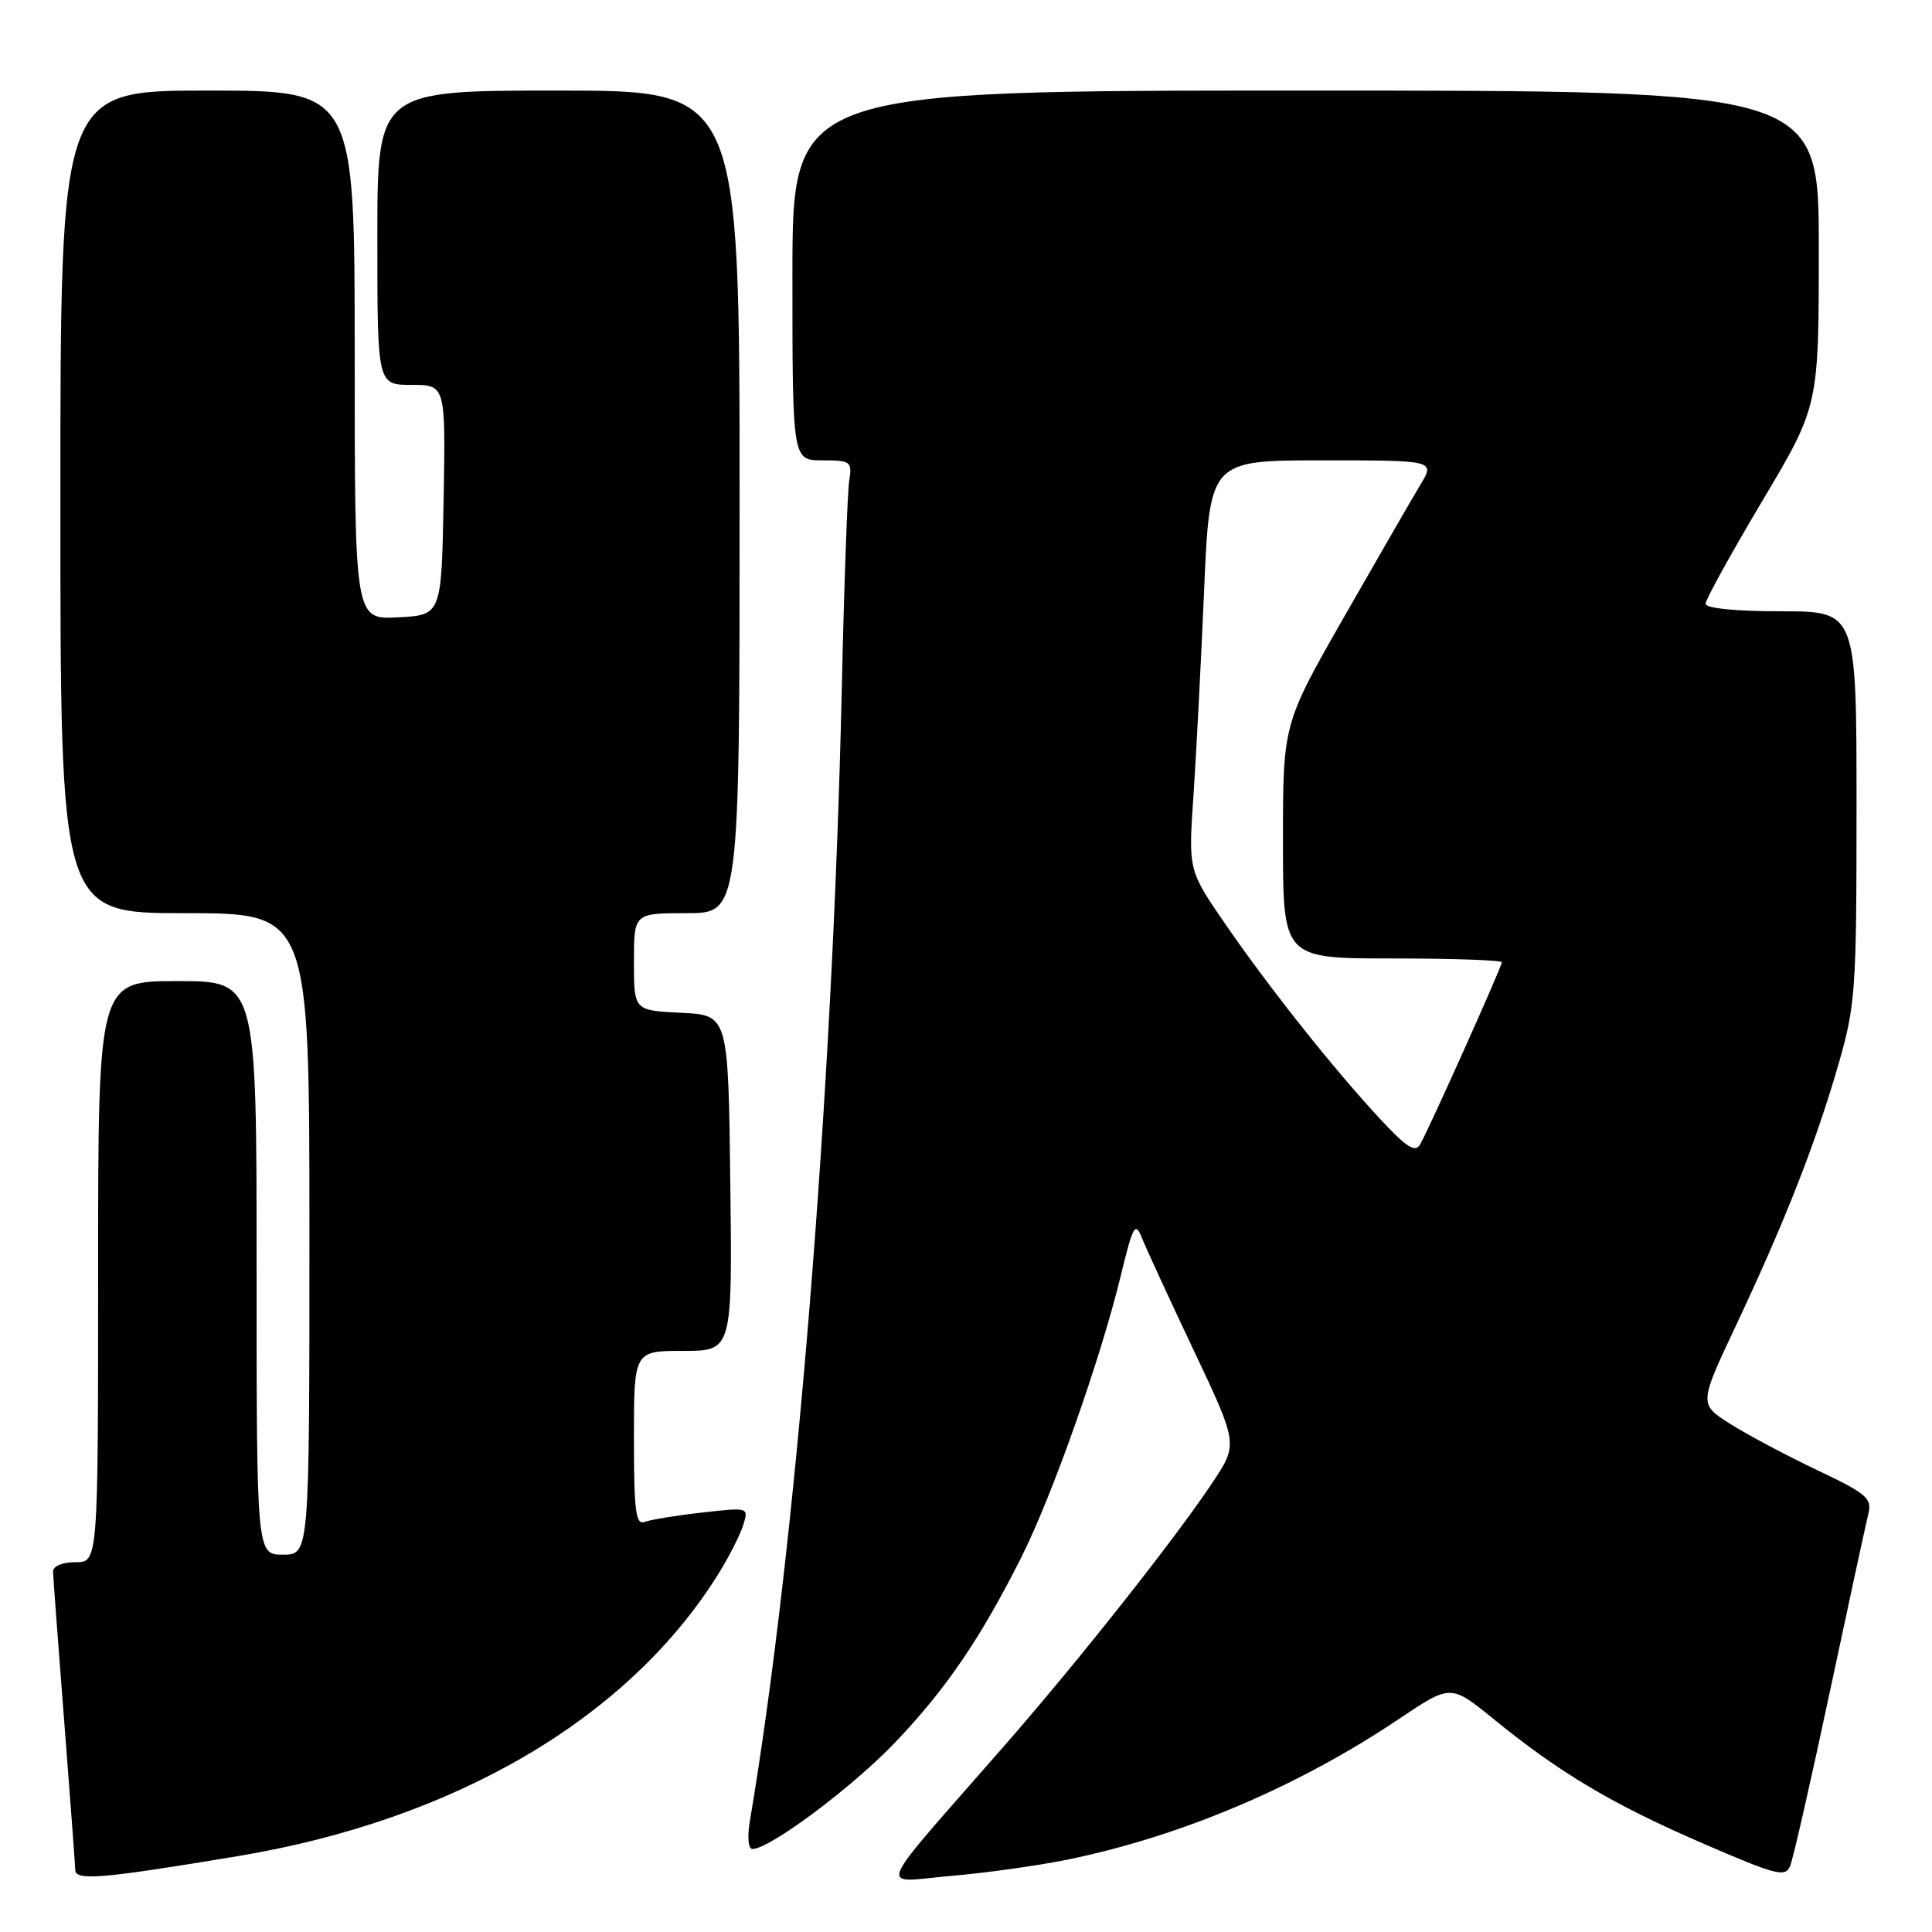 <?xml version="1.0" encoding="UTF-8" standalone="no"?>
<!DOCTYPE svg PUBLIC "-//W3C//DTD SVG 1.1//EN" "http://www.w3.org/Graphics/SVG/1.1/DTD/svg11.dtd" >
<svg xmlns="http://www.w3.org/2000/svg" xmlns:xlink="http://www.w3.org/1999/xlink" version="1.1" viewBox="0 0 256 256">
 <g >
 <path fill="currentColor"
d=" M 31.50 245.95 C 60.36 241.15 83.32 227.65 95.22 208.50 C 96.59 206.30 98.05 203.42 98.47 202.11 C 99.22 199.72 99.22 199.72 93.04 200.42 C 89.65 200.80 86.22 201.36 85.43 201.66 C 84.24 202.12 84.00 200.27 84.00 190.61 C 84.00 179.00 84.00 179.00 90.52 179.00 C 97.04 179.00 97.04 179.00 96.77 156.75 C 96.50 134.50 96.50 134.50 90.25 134.20 C 84.00 133.90 84.00 133.90 84.00 127.45 C 84.00 121.00 84.00 121.00 91.00 121.00 C 98.00 121.00 98.00 121.00 98.00 66.50 C 98.00 12.00 98.00 12.00 74.00 12.00 C 50.00 12.00 50.00 12.00 50.00 31.50 C 50.00 51.00 50.00 51.00 54.53 51.00 C 59.05 51.00 59.05 51.00 58.78 66.25 C 58.50 81.50 58.50 81.50 52.75 81.80 C 47.00 82.10 47.00 82.10 47.00 47.05 C 47.00 12.00 47.00 12.00 27.50 12.00 C 8.00 12.00 8.00 12.00 8.00 66.50 C 8.00 121.00 8.00 121.00 24.50 121.00 C 41.00 121.00 41.00 121.00 41.00 163.50 C 41.00 206.00 41.00 206.00 37.50 206.00 C 34.00 206.00 34.00 206.00 34.00 168.00 C 34.00 130.00 34.00 130.00 23.50 130.00 C 13.00 130.00 13.00 130.00 13.00 168.50 C 13.00 207.00 13.00 207.00 10.00 207.00 C 8.25 207.00 7.01 207.52 7.03 208.25 C 7.04 208.94 7.71 217.82 8.50 228.00 C 9.29 238.18 9.96 247.08 9.97 247.78 C 10.00 249.24 13.48 248.95 31.50 245.95 Z  M 141.50 246.40 C 156.57 243.30 172.00 236.75 185.37 227.77 C 192.23 223.17 192.23 223.17 197.87 227.75 C 206.63 234.89 213.57 239.03 225.50 244.20 C 235.37 248.48 236.57 248.80 237.21 247.24 C 237.60 246.28 239.96 235.93 242.45 224.23 C 244.94 212.53 247.24 201.91 247.56 200.62 C 248.08 198.53 247.38 197.93 240.81 194.81 C 236.77 192.89 231.59 190.14 229.29 188.69 C 225.12 186.05 225.12 186.05 230.00 175.69 C 236.44 162.03 240.54 151.61 243.54 141.25 C 245.87 133.22 246.00 131.41 246.00 106.89 C 246.00 81.00 246.00 81.00 236.00 81.00 C 229.99 81.00 226.00 80.60 226.00 80.00 C 226.00 79.45 229.38 73.33 233.50 66.40 C 241.00 53.81 241.00 53.81 241.00 32.90 C 241.00 12.00 241.00 12.00 173.00 12.00 C 105.00 12.00 105.00 12.00 105.00 36.50 C 105.00 61.00 105.00 61.00 108.97 61.00 C 112.75 61.00 112.93 61.14 112.52 63.75 C 112.29 65.26 111.84 77.67 111.54 91.32 C 110.33 145.21 105.46 205.16 99.37 241.25 C 99.00 243.45 99.14 245.00 99.71 245.00 C 102.00 245.00 112.97 236.80 118.62 230.87 C 125.38 223.77 129.90 217.14 135.33 206.35 C 139.44 198.18 145.85 180.02 148.51 169.03 C 150.13 162.35 150.43 161.82 151.31 164.03 C 151.85 165.39 154.94 172.09 158.17 178.92 C 164.05 191.35 164.05 191.35 160.68 196.42 C 155.73 203.87 142.90 220.09 133.08 231.32 C 115.45 251.49 116.31 249.40 126.00 248.57 C 130.68 248.17 137.65 247.19 141.50 246.40 Z  M 182.90 148.30 C 176.70 141.63 168.11 130.81 162.34 122.41 C 157.46 115.32 157.46 115.32 158.14 105.41 C 158.51 99.96 159.14 87.74 159.55 78.25 C 160.29 61.00 160.29 61.00 175.22 61.00 C 190.16 61.00 190.16 61.00 188.20 64.25 C 187.12 66.04 182.59 73.89 178.12 81.71 C 170.00 95.92 170.00 95.92 170.00 111.46 C 170.00 127.00 170.00 127.00 184.50 127.00 C 192.47 127.00 199.00 127.23 199.00 127.51 C 199.00 128.08 189.47 149.35 188.18 151.63 C 187.54 152.78 186.40 152.06 182.90 148.30 Z "/>
</g>
</svg>